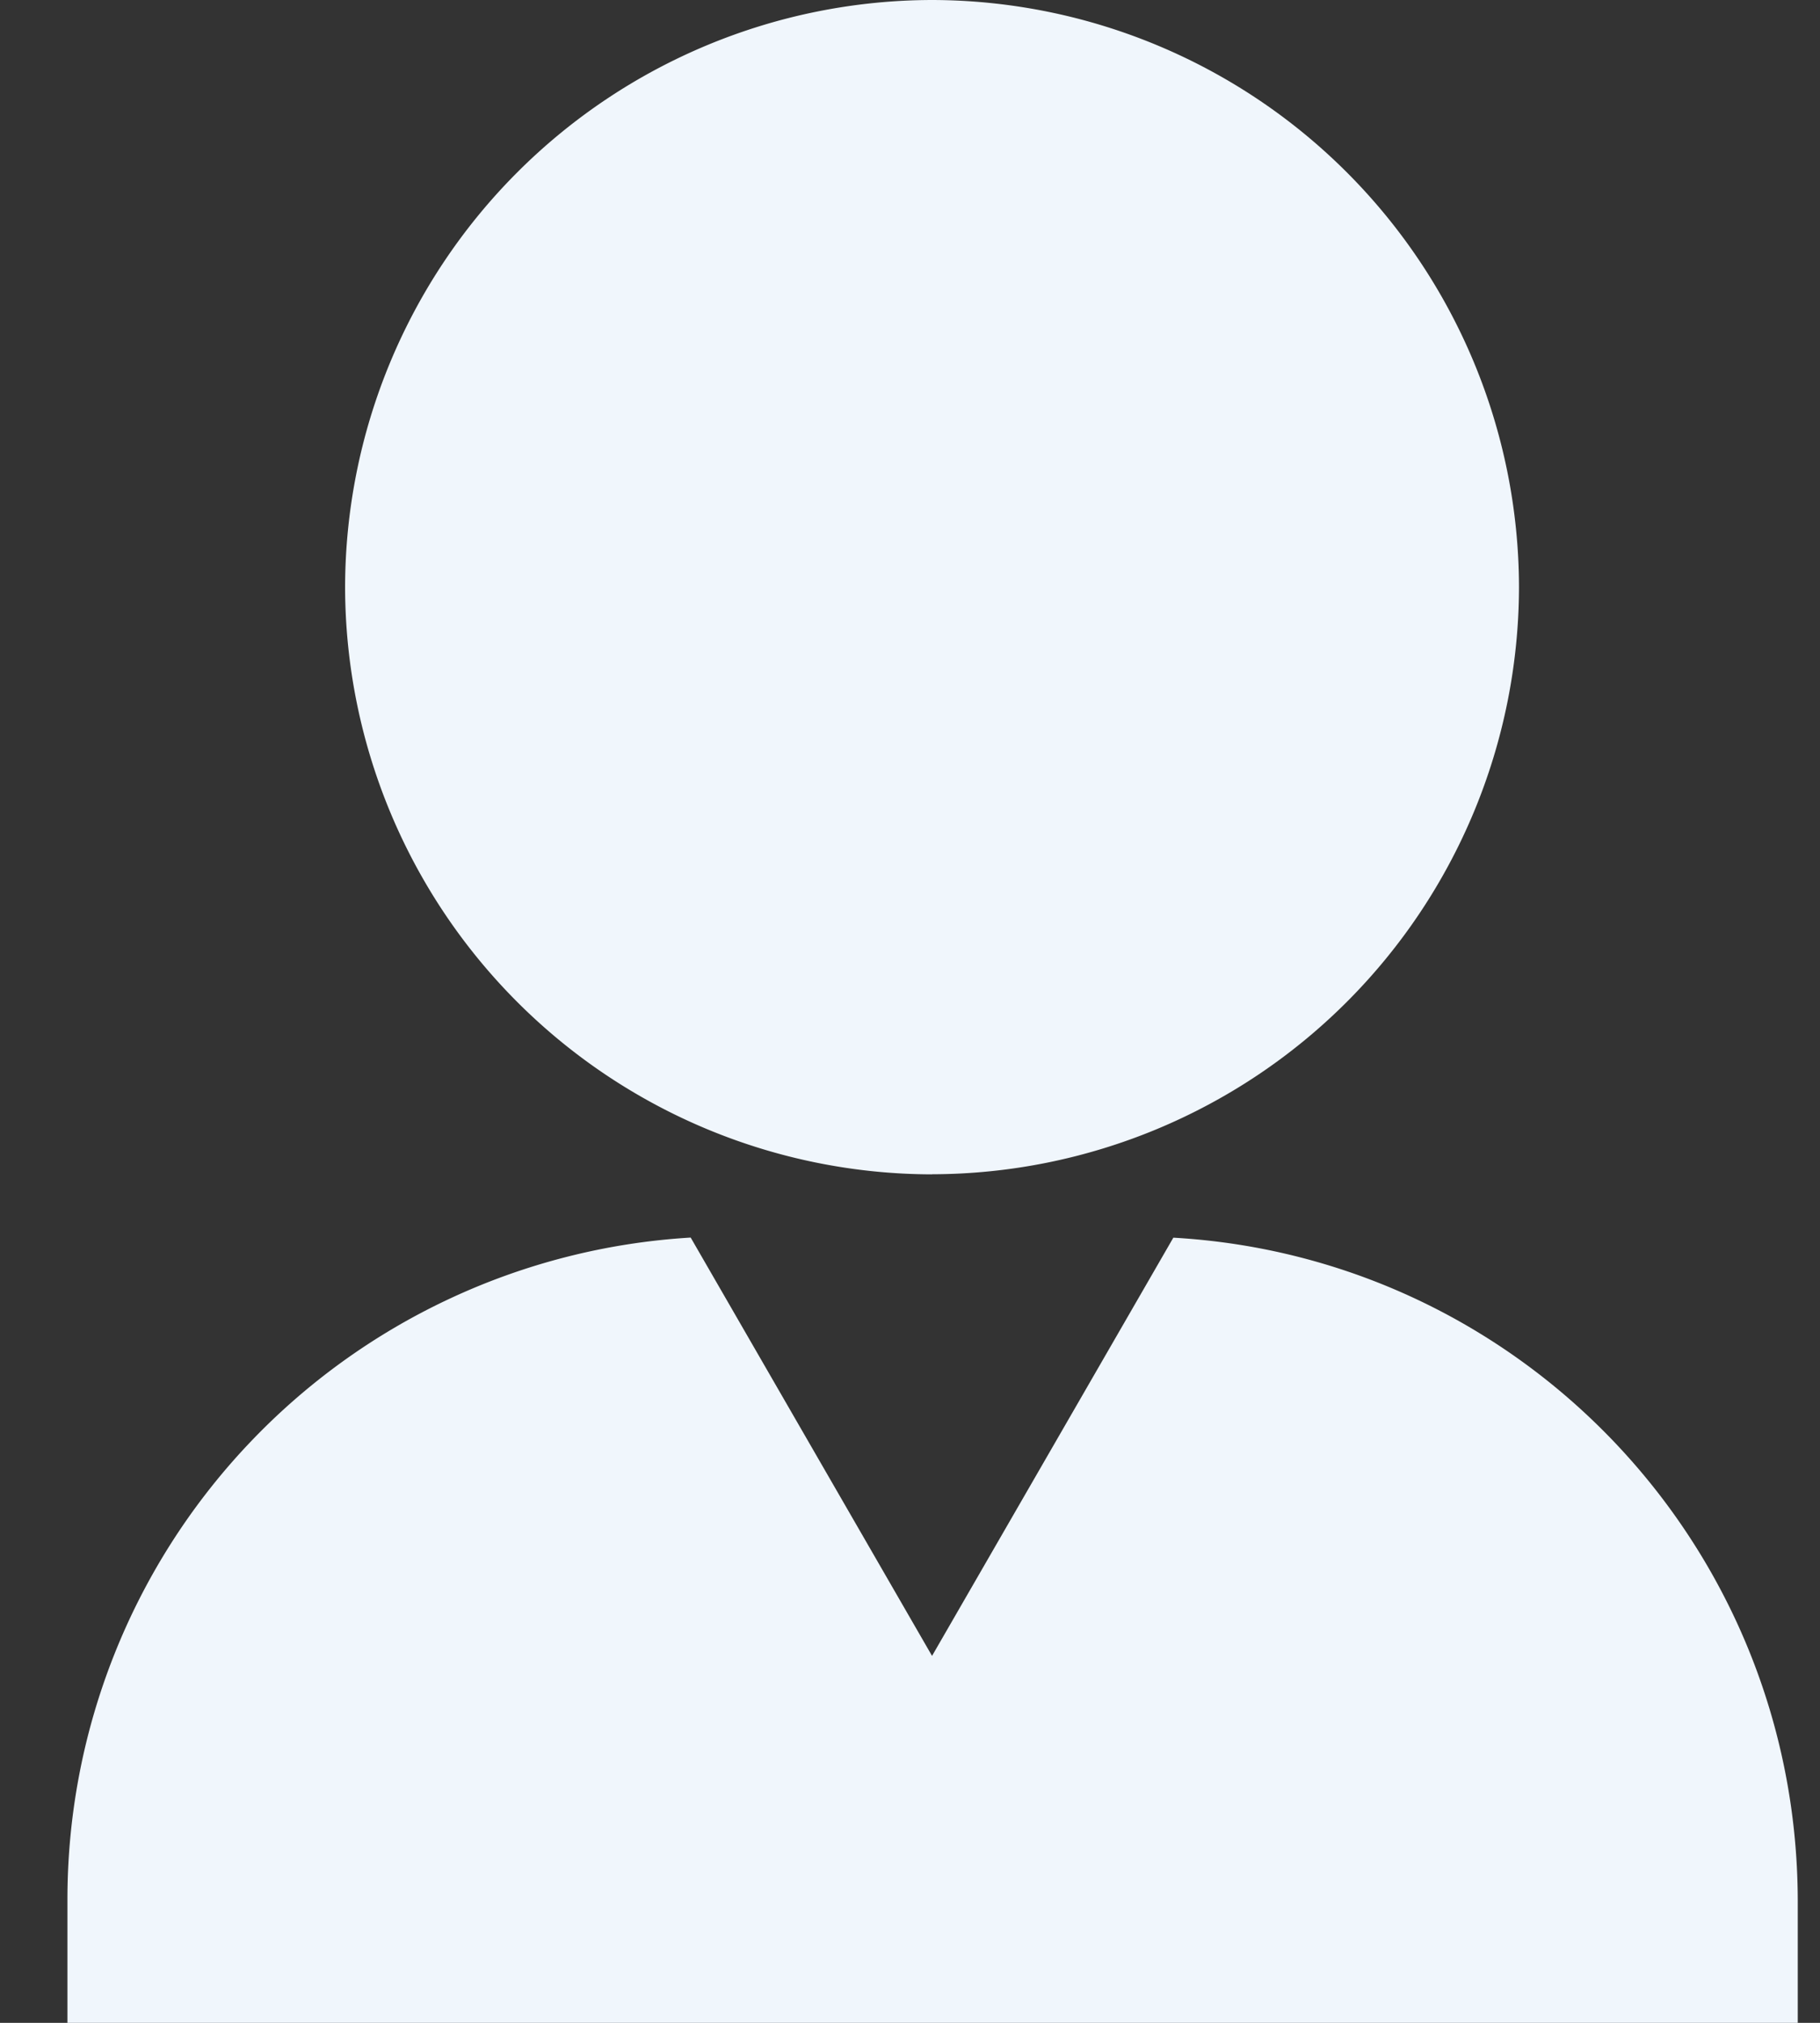 <svg xmlns="http://www.w3.org/2000/svg" fill="none" viewBox="0 0 18 20"><rect x="0" y="0" width="18" height="20" fill="#333333" stroke="none"/><path fill="#f0f6fc" d="M9.218 11.61a5.816 5.816 0 0 0 5.805-5.805A5.816 5.816 0 0 0 9.218 0a5.816 5.816 0 0 0-5.805 5.805 5.816 5.816 0 0 0 5.805 5.806m2.387.625-2.387 4.136-2.387-4.136a6.554 6.554 0 0 0-6.164 6.546V20H17.78v-1.217c-.011-3.499-2.734-6.35-6.176-6.546"/></svg>